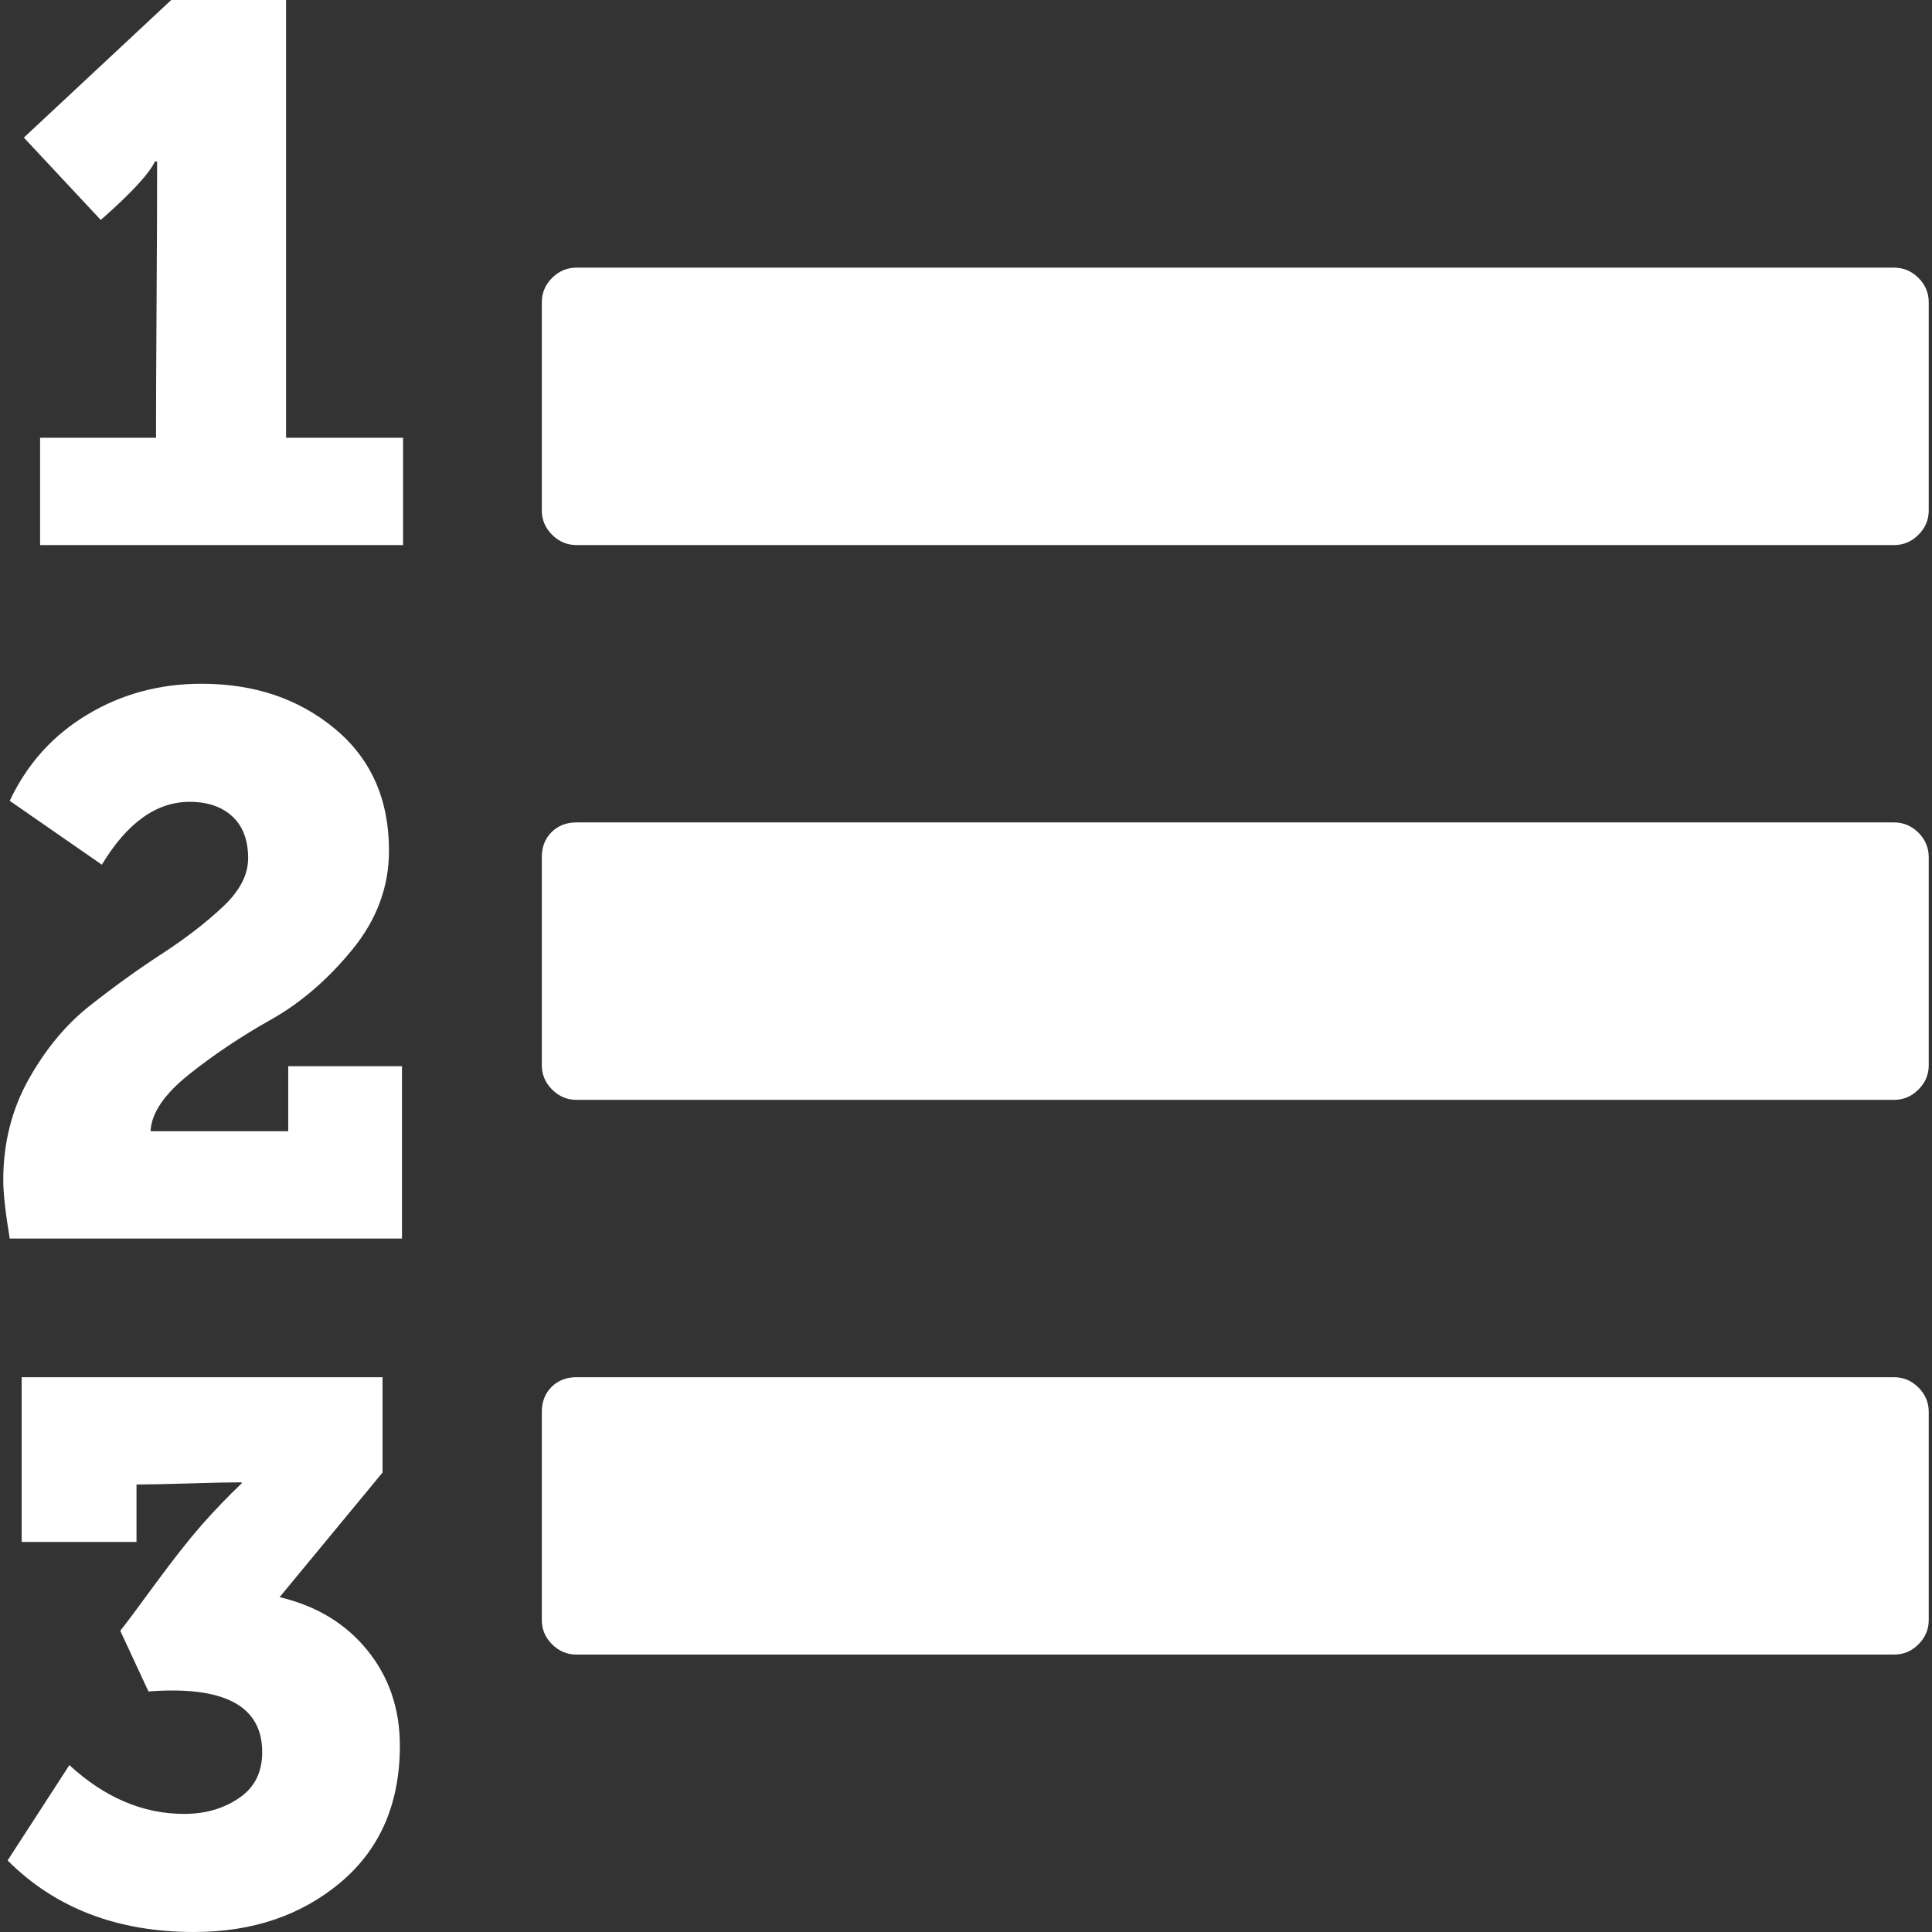 <?xml version="1.0" encoding="UTF-8" standalone="no"?><!DOCTYPE svg PUBLIC "-//W3C//DTD SVG 1.1//EN" "http://www.w3.org/Graphics/SVG/1.1/DTD/svg11.dtd"><svg width="100%" height="100%" viewBox="0 0 32 32" version="1.1" xmlns="http://www.w3.org/2000/svg" xmlns:xlink="http://www.w3.org/1999/xlink" xml:space="preserve" style="fill-rule:evenodd;clip-rule:evenodd;stroke-linejoin:round;stroke-miterlimit:1.414;"><rect x="0" y="0" width="32" height="32" fill="#333333" stroke="none"/><g><path d="M4.738,0l-1.902,0l-2.441,2.279l1.274,1.364c0.503,-0.442 0.802,-0.766 0.898,-0.969l0.035,0l0,0.216c0,0.478 -0.003,1.202 -0.009,2.171c-0.006,0.969 -0.009,1.699 -0.009,2.19l-1.92,0l0,1.777l6.012,0l0,-1.777l-1.938,0l0,-7.251Z" style="fill:#fff;fill-rule:nonzero;"/><path d="M31.776,4.603c-0.114,-0.113 -0.249,-0.17 -0.404,-0.17l-21.824,0c-0.156,0 -0.29,0.057 -0.404,0.17c-0.113,0.114 -0.17,0.249 -0.17,0.404l0,3.446c0,0.156 0.056,0.29 0.17,0.404c0.114,0.114 0.248,0.171 0.404,0.171l21.824,0c0.156,0 0.29,-0.057 0.404,-0.171c0.114,-0.114 0.17,-0.248 0.17,-0.404l0,-3.446c0,-0.155 -0.056,-0.29 -0.17,-0.404Z" style="fill:#fff;fill-rule:nonzero;"/><path d="M4.631,26.454l1.705,-2.064l0,-1.579l-5.977,0l0,2.728l1.902,0l0,-0.951c0.192,0 0.482,-0.006 0.871,-0.018c0.389,-0.012 0.679,-0.018 0.87,-0.018l0,0.018c-0.227,0.216 -0.448,0.446 -0.664,0.691c-0.215,0.246 -0.469,0.569 -0.763,0.969c-0.293,0.401 -0.487,0.661 -0.583,0.781l0.467,1.005c1.256,-0.096 1.884,0.239 1.884,1.005c0,0.335 -0.128,0.589 -0.386,0.762c-0.257,0.174 -0.559,0.261 -0.906,0.261c-0.682,0 -1.316,-0.269 -1.902,-0.808l-1.023,1.579c0.789,0.79 1.818,1.185 3.087,1.185c0.969,0 1.779,-0.275 2.432,-0.825c0.652,-0.551 0.978,-1.305 0.978,-2.262c0,-0.61 -0.18,-1.137 -0.538,-1.579c-0.36,-0.443 -0.844,-0.736 -1.454,-0.88Z" style="fill:#fff;fill-rule:nonzero;"/><path d="M4.774,18.737l-2.28,0c0.013,-0.299 0.225,-0.613 0.638,-0.942c0.413,-0.329 0.864,-0.631 1.355,-0.906c0.49,-0.276 0.939,-0.661 1.346,-1.158c0.407,-0.496 0.61,-1.044 0.61,-1.642c0,-0.85 -0.299,-1.523 -0.897,-2.019c-0.598,-0.497 -1.334,-0.745 -2.208,-0.745c-0.694,0 -1.325,0.17 -1.893,0.512c-0.569,0.341 -0.996,0.816 -1.284,1.427l1.526,1.058c0.419,-0.694 0.903,-1.041 1.454,-1.041c0.299,0 0.535,0.081 0.709,0.243c0.173,0.161 0.26,0.392 0.26,0.691c0,0.275 -0.14,0.544 -0.422,0.807c-0.281,0.264 -0.619,0.524 -1.014,0.781c-0.395,0.257 -0.79,0.542 -1.184,0.853c-0.395,0.311 -0.733,0.717 -1.015,1.22c-0.281,0.502 -0.421,1.059 -0.421,1.669c0,0.215 0.036,0.538 0.107,0.969l6.497,0l0,-2.854l0,0l-1.884,0l0,1.077Z" style="fill:#fff;fill-rule:nonzero;"/><path d="M31.372,22.811l-21.824,0c-0.168,0 -0.305,0.054 -0.413,0.161c-0.107,0.108 -0.161,0.246 -0.161,0.413l0,3.446c0,0.156 0.056,0.29 0.17,0.404c0.114,0.114 0.248,0.17 0.404,0.17l21.824,0c0.156,0 0.29,-0.056 0.404,-0.17c0.114,-0.114 0.17,-0.248 0.17,-0.404l0,-3.446c0,-0.155 -0.057,-0.29 -0.17,-0.403c-0.114,-0.114 -0.249,-0.171 -0.404,-0.171Z" style="fill:#fff;fill-rule:nonzero;"/><path d="M31.372,13.622l-21.824,0c-0.168,0 -0.305,0.054 -0.413,0.161c-0.107,0.108 -0.161,0.246 -0.161,0.413l0,3.446c0,0.156 0.056,0.29 0.17,0.404c0.114,0.114 0.248,0.171 0.404,0.171l21.824,0c0.156,0 0.29,-0.057 0.404,-0.171c0.114,-0.114 0.17,-0.248 0.17,-0.404l0,-3.446c0,-0.155 -0.057,-0.29 -0.17,-0.404c-0.114,-0.113 -0.249,-0.17 -0.404,-0.17Z" style="fill:#fff;fill-rule:nonzero;"/></g></svg>